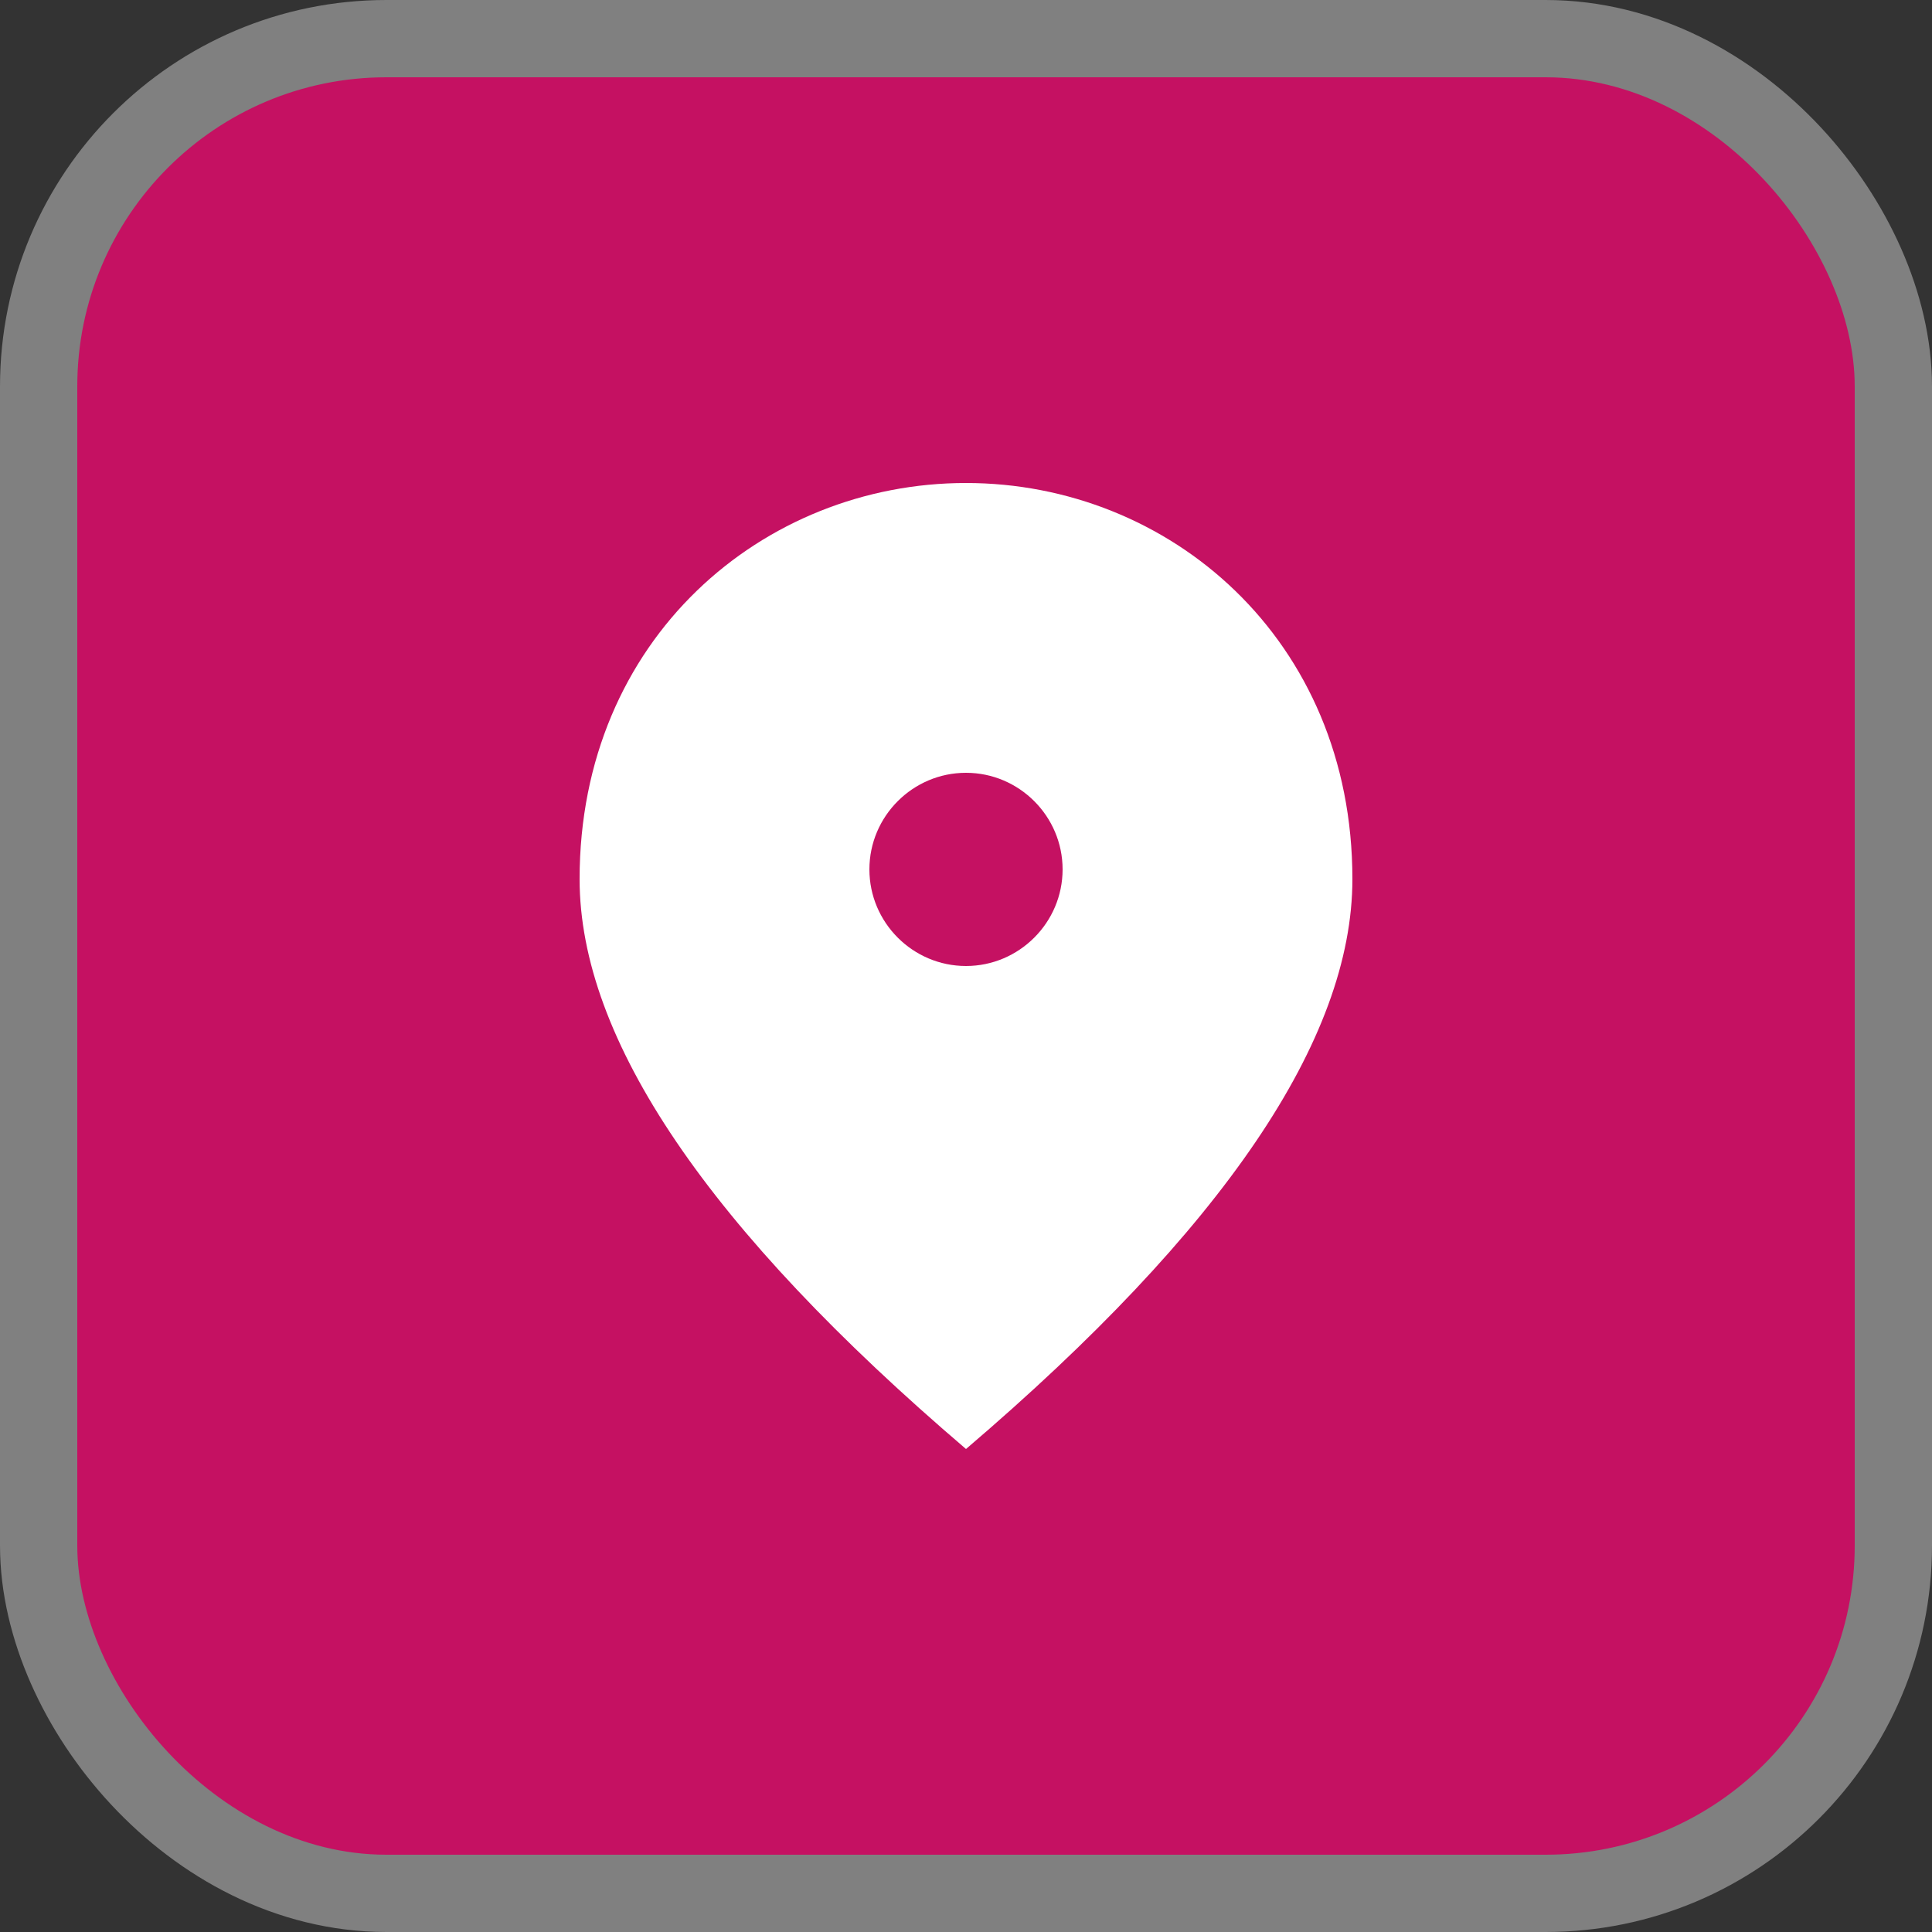 <svg xmlns="http://www.w3.org/2000/svg" viewBox="0 0 25 25" height="25" width="25"><rect x="0" y="0" width="25" height="25" fill="#333333" stroke="none"/><title>9.svg</title><rect fill="none" x="0" y="0" width="25" height="25"></rect><rect x="1" y="1" rx="4" ry="4" width="23" height="23" stroke="#808080" style="stroke-linejoin:round;stroke-miterlimit:4;" fill="#808080" stroke-width="2"></rect><rect x="1" y="1" width="23" height="23" rx="4" ry="4" fill="#c51162"></rect><path fill="#ffffff" transform="translate(5 5)" d="M7.5 7.5C6.812 7.5 6.25 6.938 6.25 6.25C6.25 5.562 6.812 5 7.5 5C8.188 5 8.75 5.562 8.75 6.25C8.75 6.938 8.188 7.5 7.5 7.5ZM7.5 1.25C4.875 1.25 2.5 3.263 2.5 6.375C2.5 8.45 4.169 10.906 7.5 13.75C10.831 10.906 12.5 8.45 12.5 6.375C12.5 3.263 10.125 1.25 7.5 1.25Z"></path></svg>
